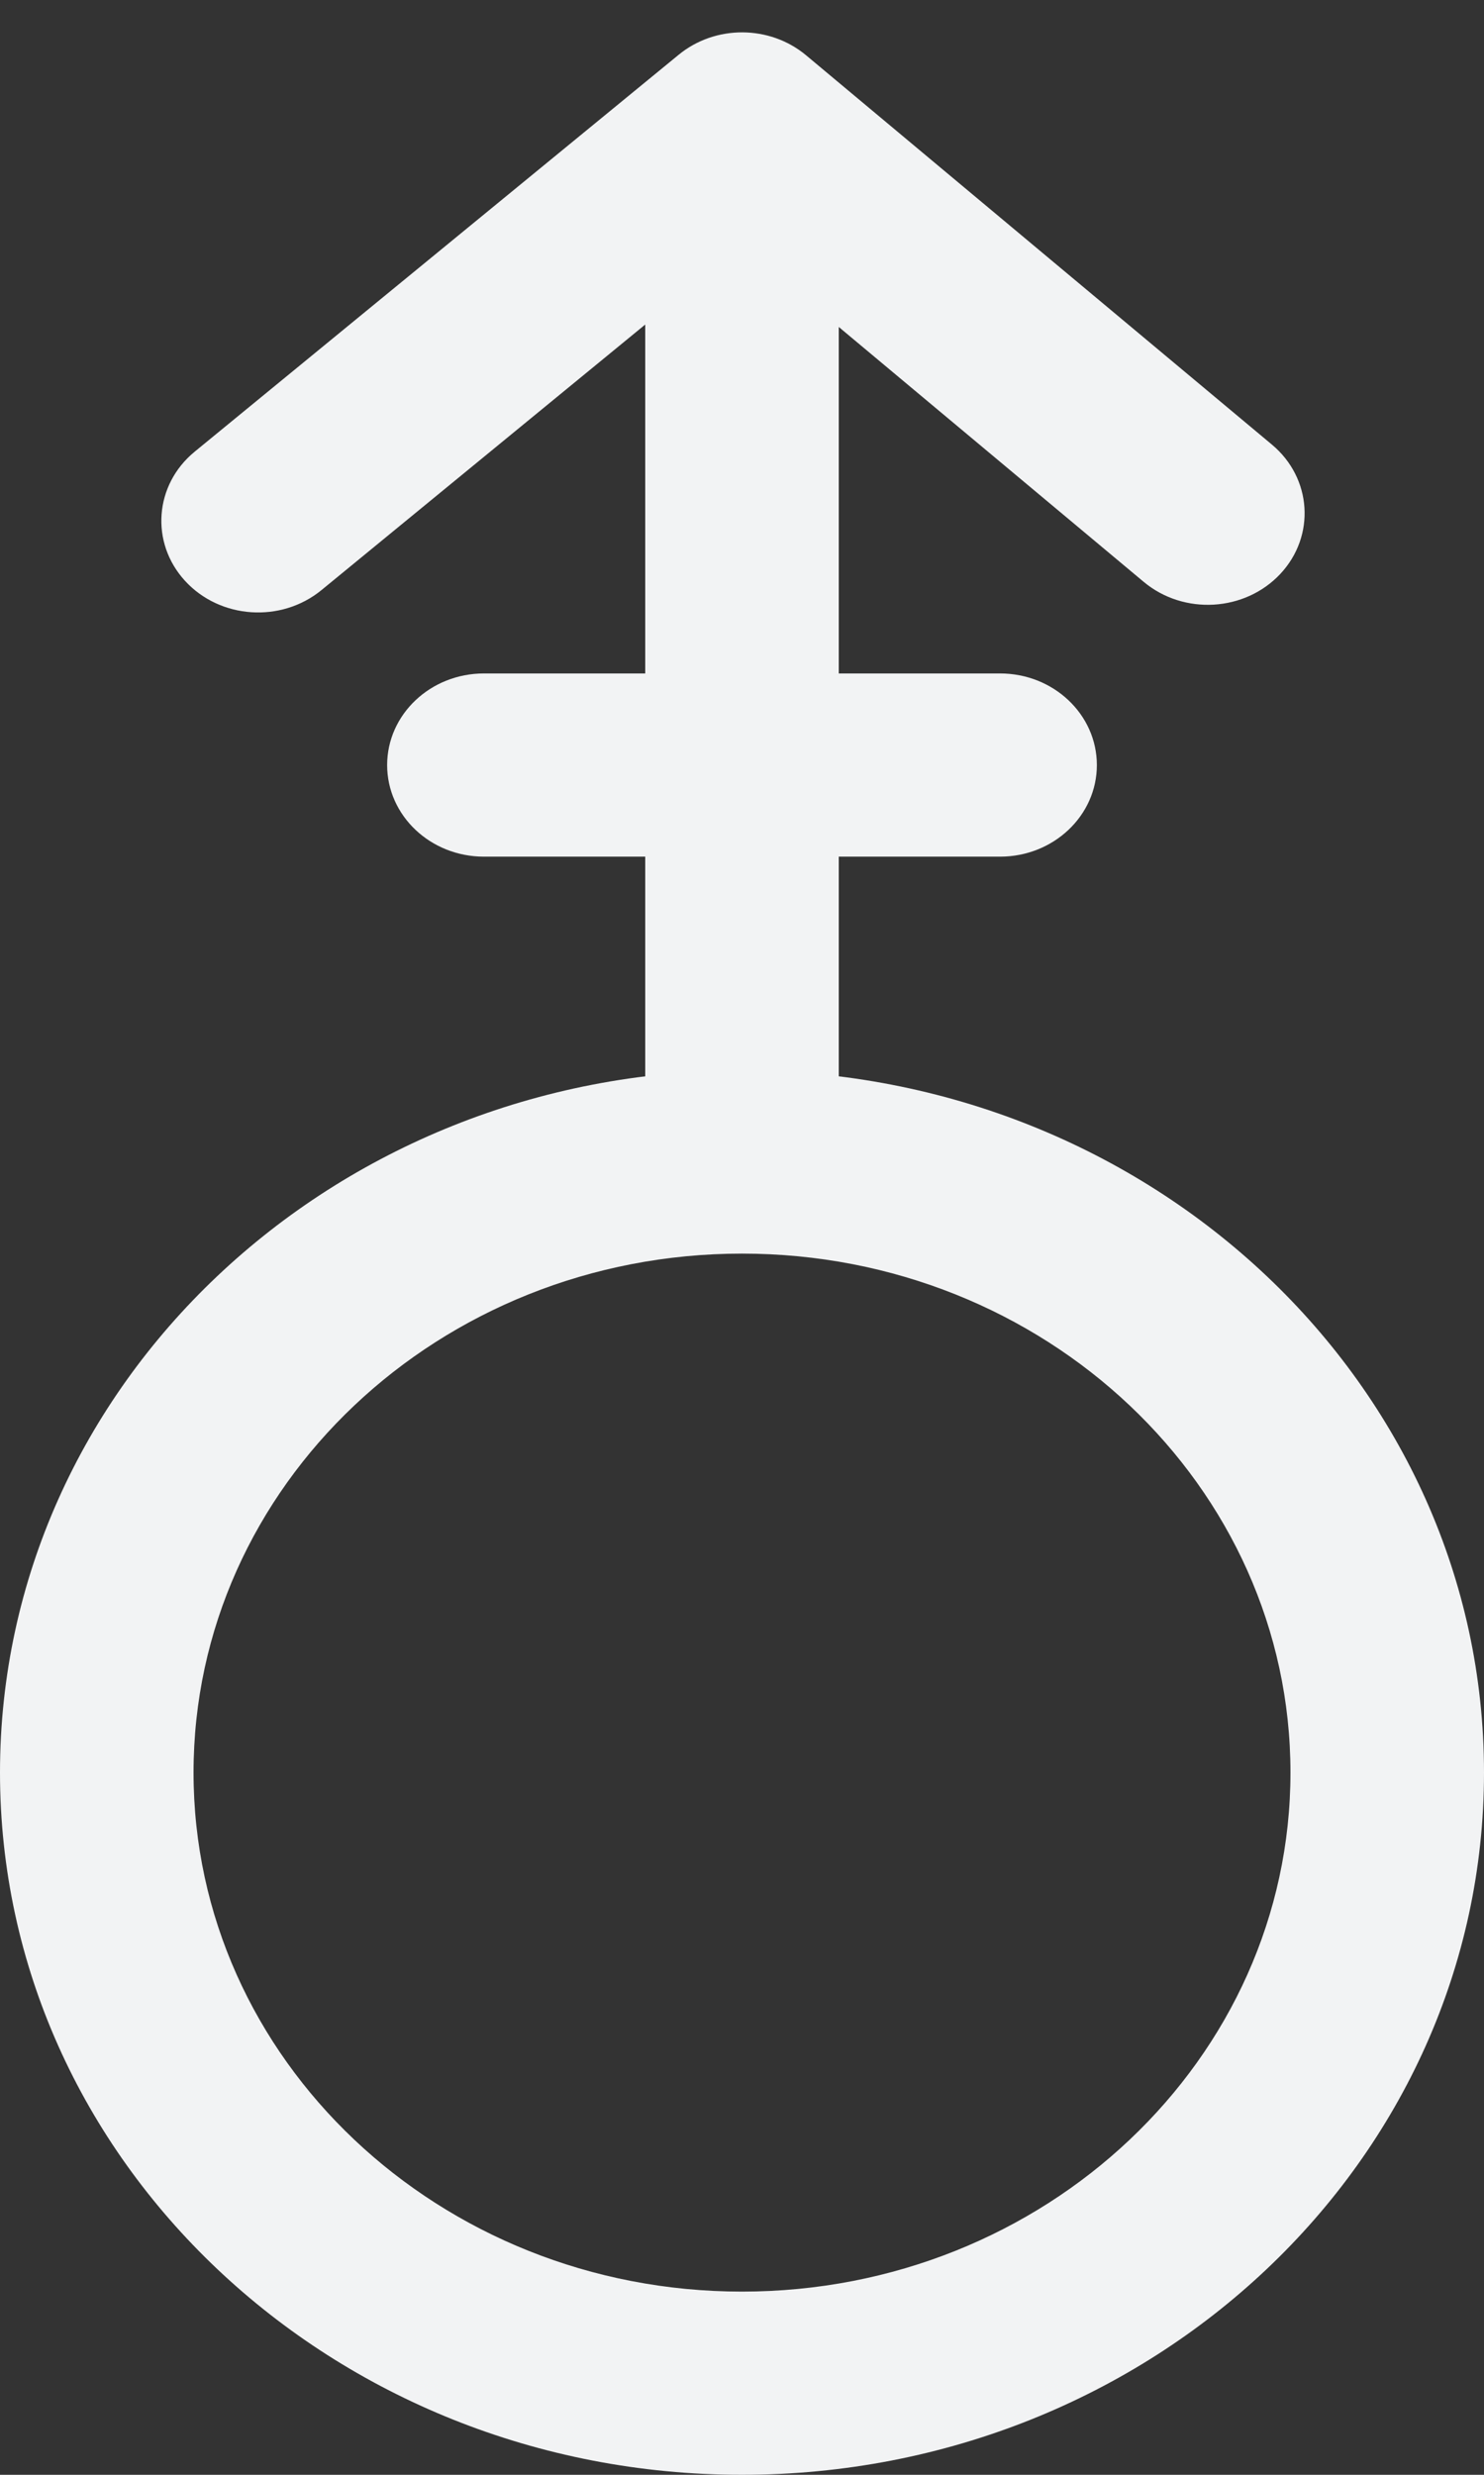 <svg width="24" height="40" viewBox="0 0 24 40" fill="none" xmlns="http://www.w3.org/2000/svg">
<rect x="0" y="0" width="24" height="40" fill="#333333" stroke="none"/>
<path fill-rule="evenodd" clip-rule="evenodd" d="M13.565 3.484L13.565 18.288L10.435 18.288L10.435 3.484C10.435 2.667 11.136 2.004 12 2.004C12.865 2.004 13.565 2.667 13.565 3.484Z" fill="#F2F3F4"/>
<path fill-rule="evenodd" clip-rule="evenodd" d="M12 20.262C7.101 20.262 3.13 24.017 3.13 28.65C3.13 33.283 7.101 37.039 12 37.039C16.898 37.039 20.87 33.283 20.87 28.65C20.87 24.017 16.898 20.262 12 20.262ZM12 17.301C5.373 17.301 3.53581e-06 22.382 2.95642e-06 28.65C2.37703e-06 34.919 5.373 40 12 40C18.627 40 24 34.919 24 28.65C24 22.382 18.627 17.301 12 17.301Z" fill="#F2F3F4"/>
<path fill-rule="evenodd" clip-rule="evenodd" d="M17.739 12.366C17.739 13.183 17.038 13.846 16.174 13.846H7.826C6.962 13.846 6.261 13.183 6.261 12.366C6.261 11.548 6.962 10.885 7.826 10.885H16.174C17.038 10.885 17.739 11.548 17.739 12.366Z" fill="#F2F3F4"/>
<path fill-rule="evenodd" clip-rule="evenodd" d="M2.992 9.388C2.426 8.77 2.496 7.835 3.149 7.3L10.976 0.885C11.568 0.399 12.449 0.403 13.037 0.894L20.57 7.186C21.218 7.727 21.279 8.662 20.707 9.275C20.134 9.888 19.145 9.946 18.497 9.405L11.991 3.97L5.2 9.537C4.546 10.073 3.558 10.006 2.992 9.388Z" fill="#F2F3F4"/>
</svg>
